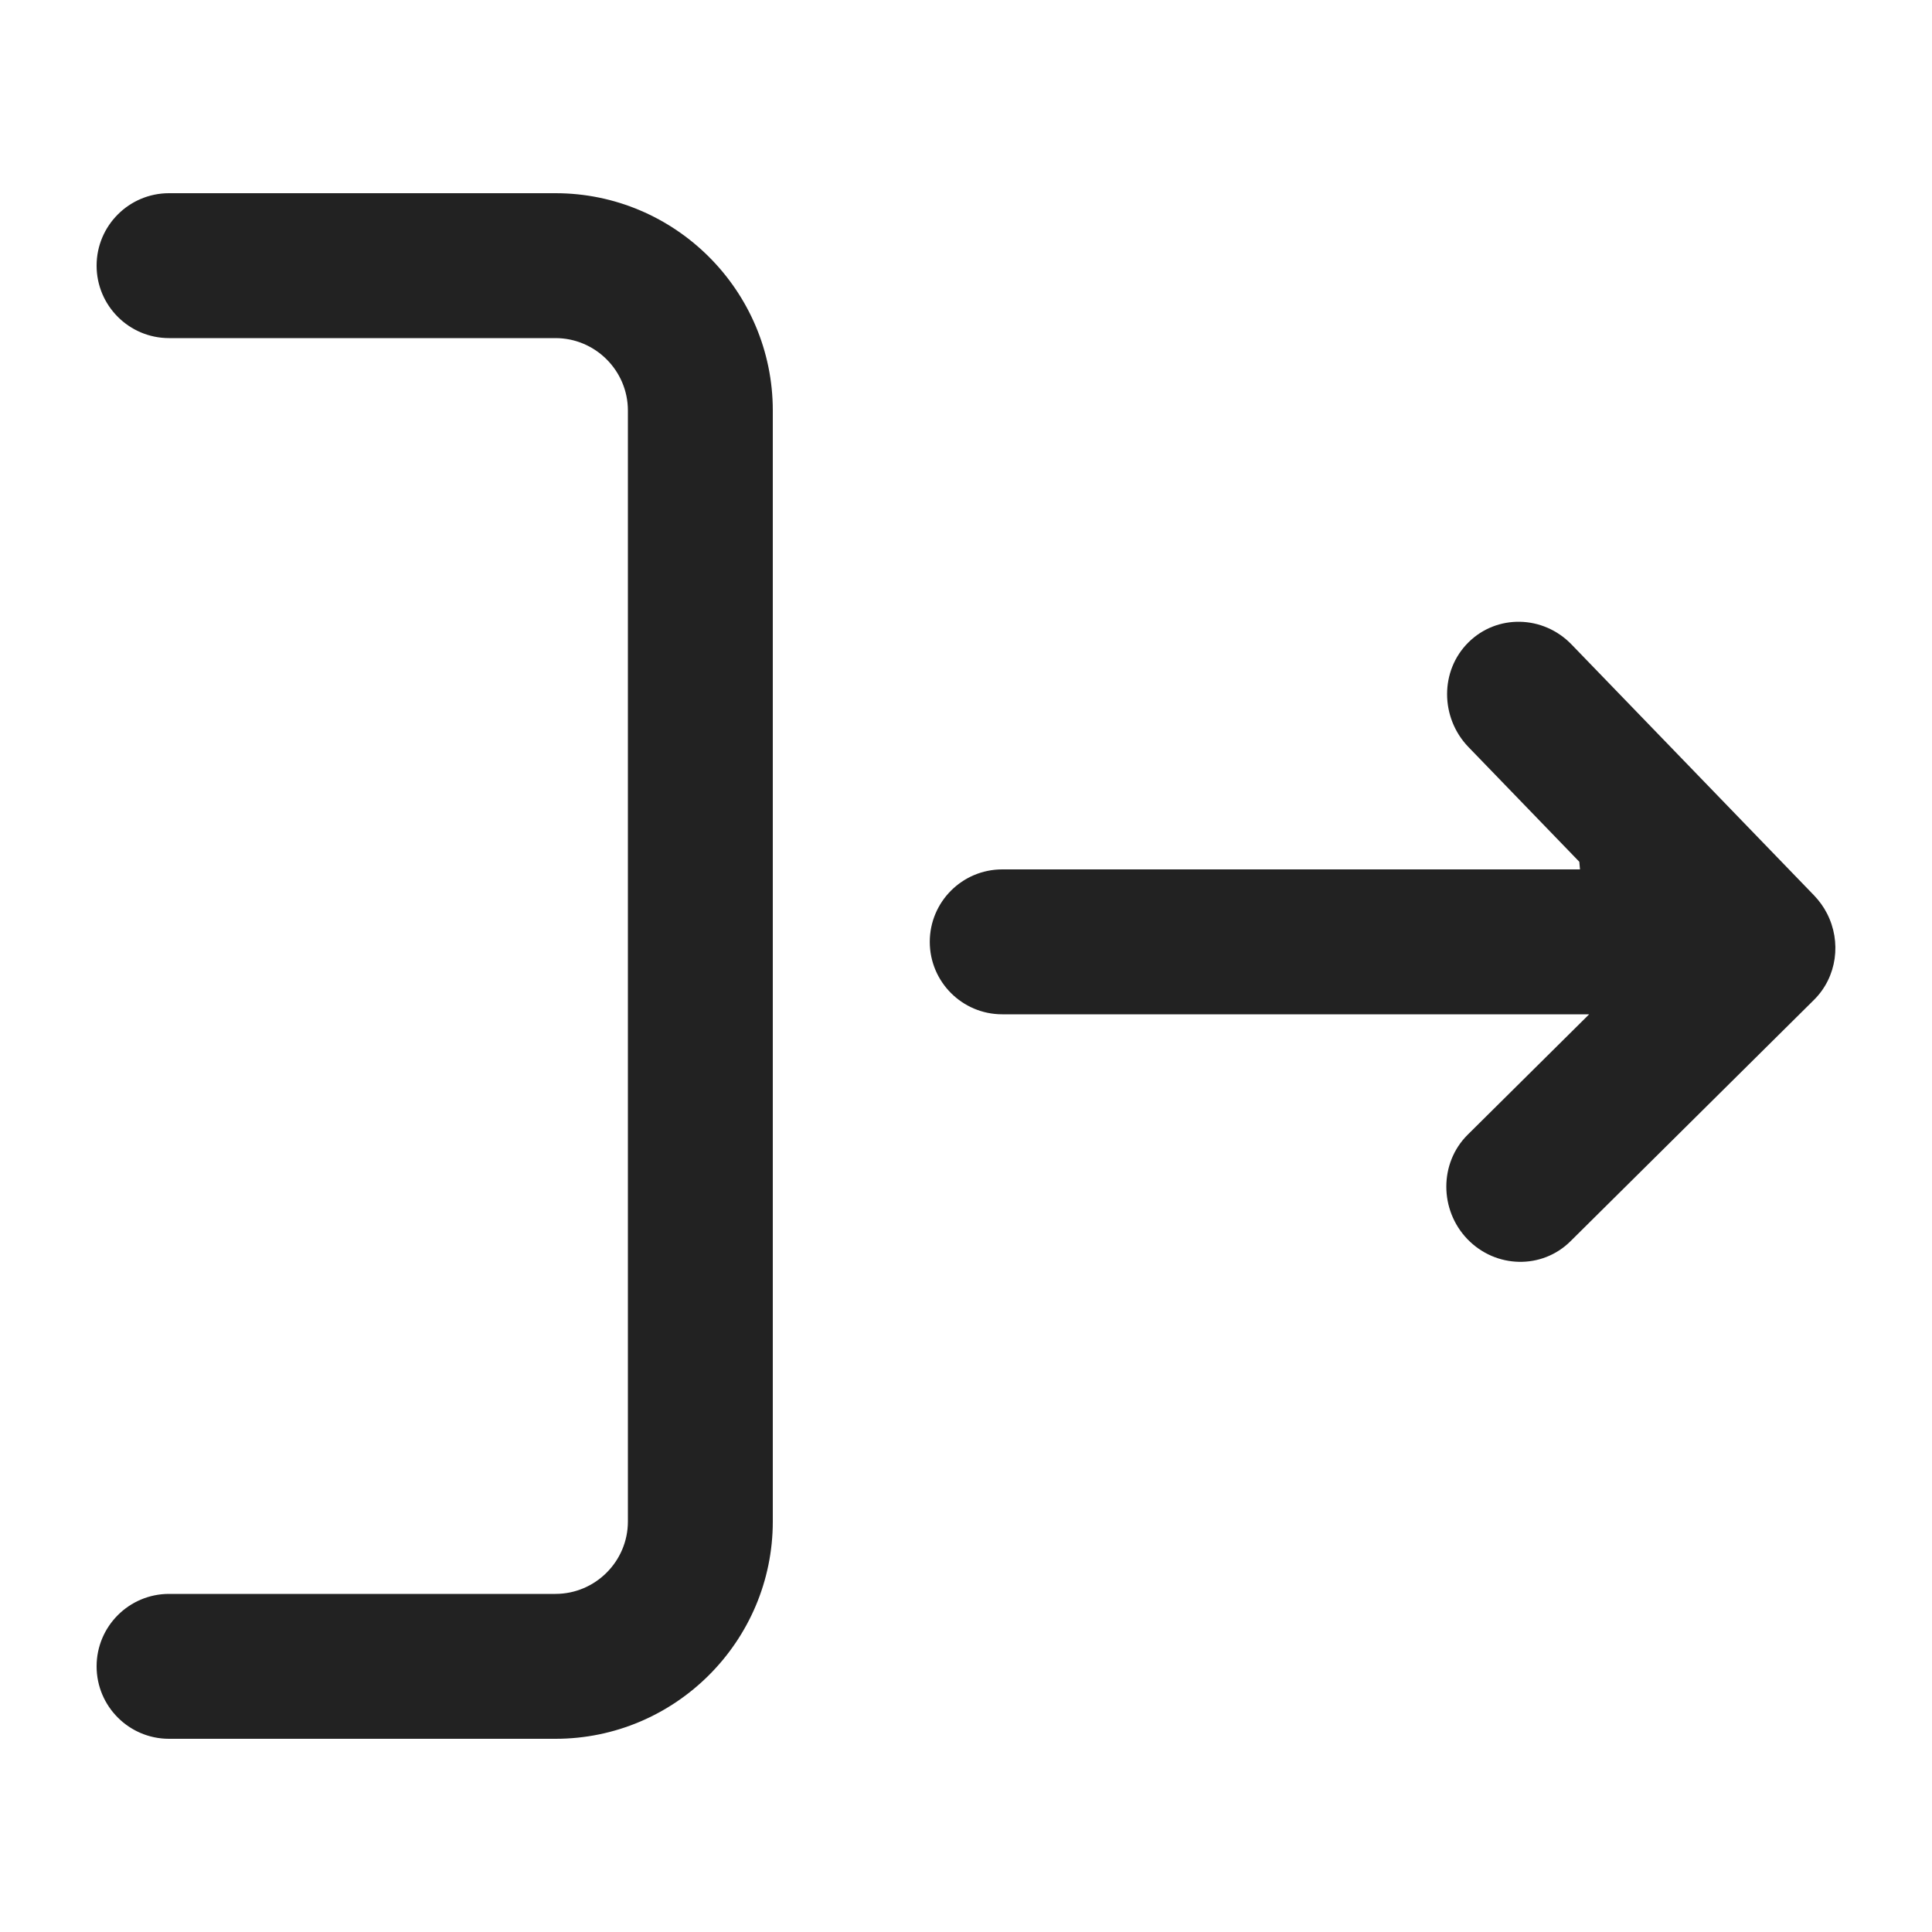 <?xml version="1.0" encoding="UTF-8"?><svg id="e" xmlns="http://www.w3.org/2000/svg" width="20" height="20" viewBox="0 0 20 20"><path d="M5.75,18H1.75c-.414,0-.75-.336-.75-.75s.336-.75.75-.75h4c.413,0,.75-.337.75-.75V4.25c0-.413-.337-.75-.75-.75H1.75c-.414,0-.75-.336-.75-.75s.336-.75.75-.75h4c1.24,0,2.25,1.01,2.25,2.25v11.5c0,1.24-1.01,2.25-2.25,2.25Z" fill="#222"/><path d="M18.913,9.456c-.034-.067-.079-.129-.133-.186l-2.512-2.599c-.294-.304-.772-.314-1.067-.021-.296.293-.292.778-.002,1.081l1.15,1.19.007.079h-5.981c-.414,0-.75.336-.75.75s.336.75.75.75h6.076l-1.258,1.247c-.295.293-.293.779-.002,1.081.294.304.772.314,1.067.021l2.52-2.498c.241-.239.285-.604.135-.895Z" fill="#222"/></svg>